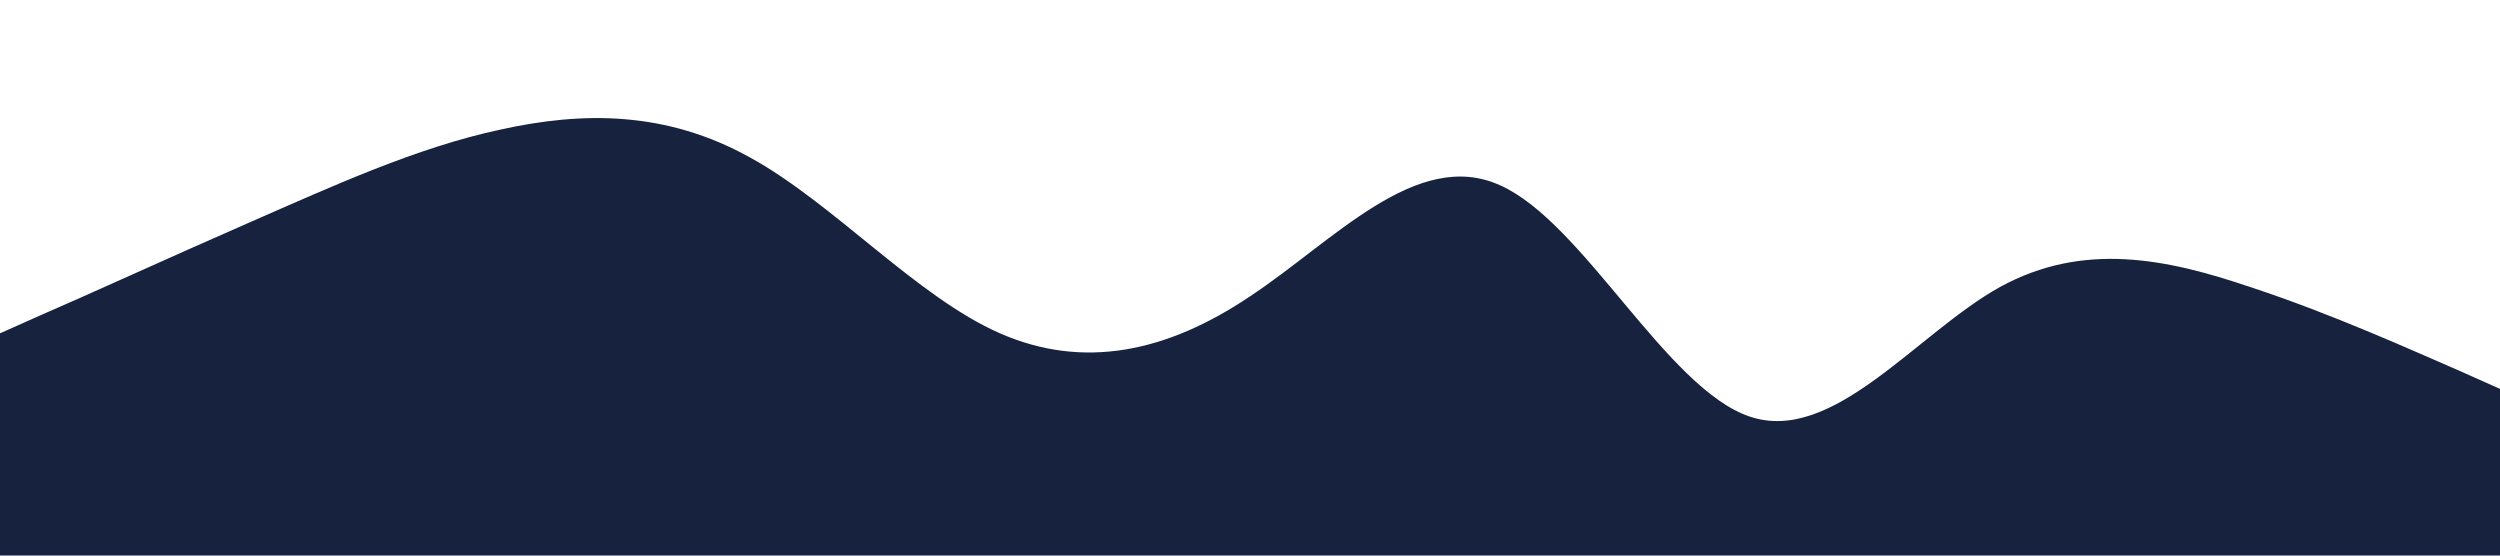 <?xml version="1.0" standalone="no"?><svg xmlns="http://www.w3.org/2000/svg" viewBox="0 0 1440 320"><path fill="#17233E" fill-opacity="1" d="M0,192L24,181.3C48,171,96,149,144,128C192,107,240,85,288,74.7C336,64,384,64,432,90.7C480,117,528,171,576,192C624,213,672,203,720,170.7C768,139,816,85,864,106.7C912,128,960,224,1008,240C1056,256,1104,192,1152,165.3C1200,139,1248,149,1296,165.3C1344,181,1392,203,1416,213.3L1440,224L1440,320L1416,320C1392,320,1344,320,1296,320C1248,320,1200,320,1152,320C1104,320,1056,320,1008,320C960,320,912,320,864,320C816,320,768,320,720,320C672,320,624,320,576,320C528,320,480,320,432,320C384,320,336,320,288,320C240,320,192,320,144,320C96,320,48,320,24,320L0,320Z"></path></svg>